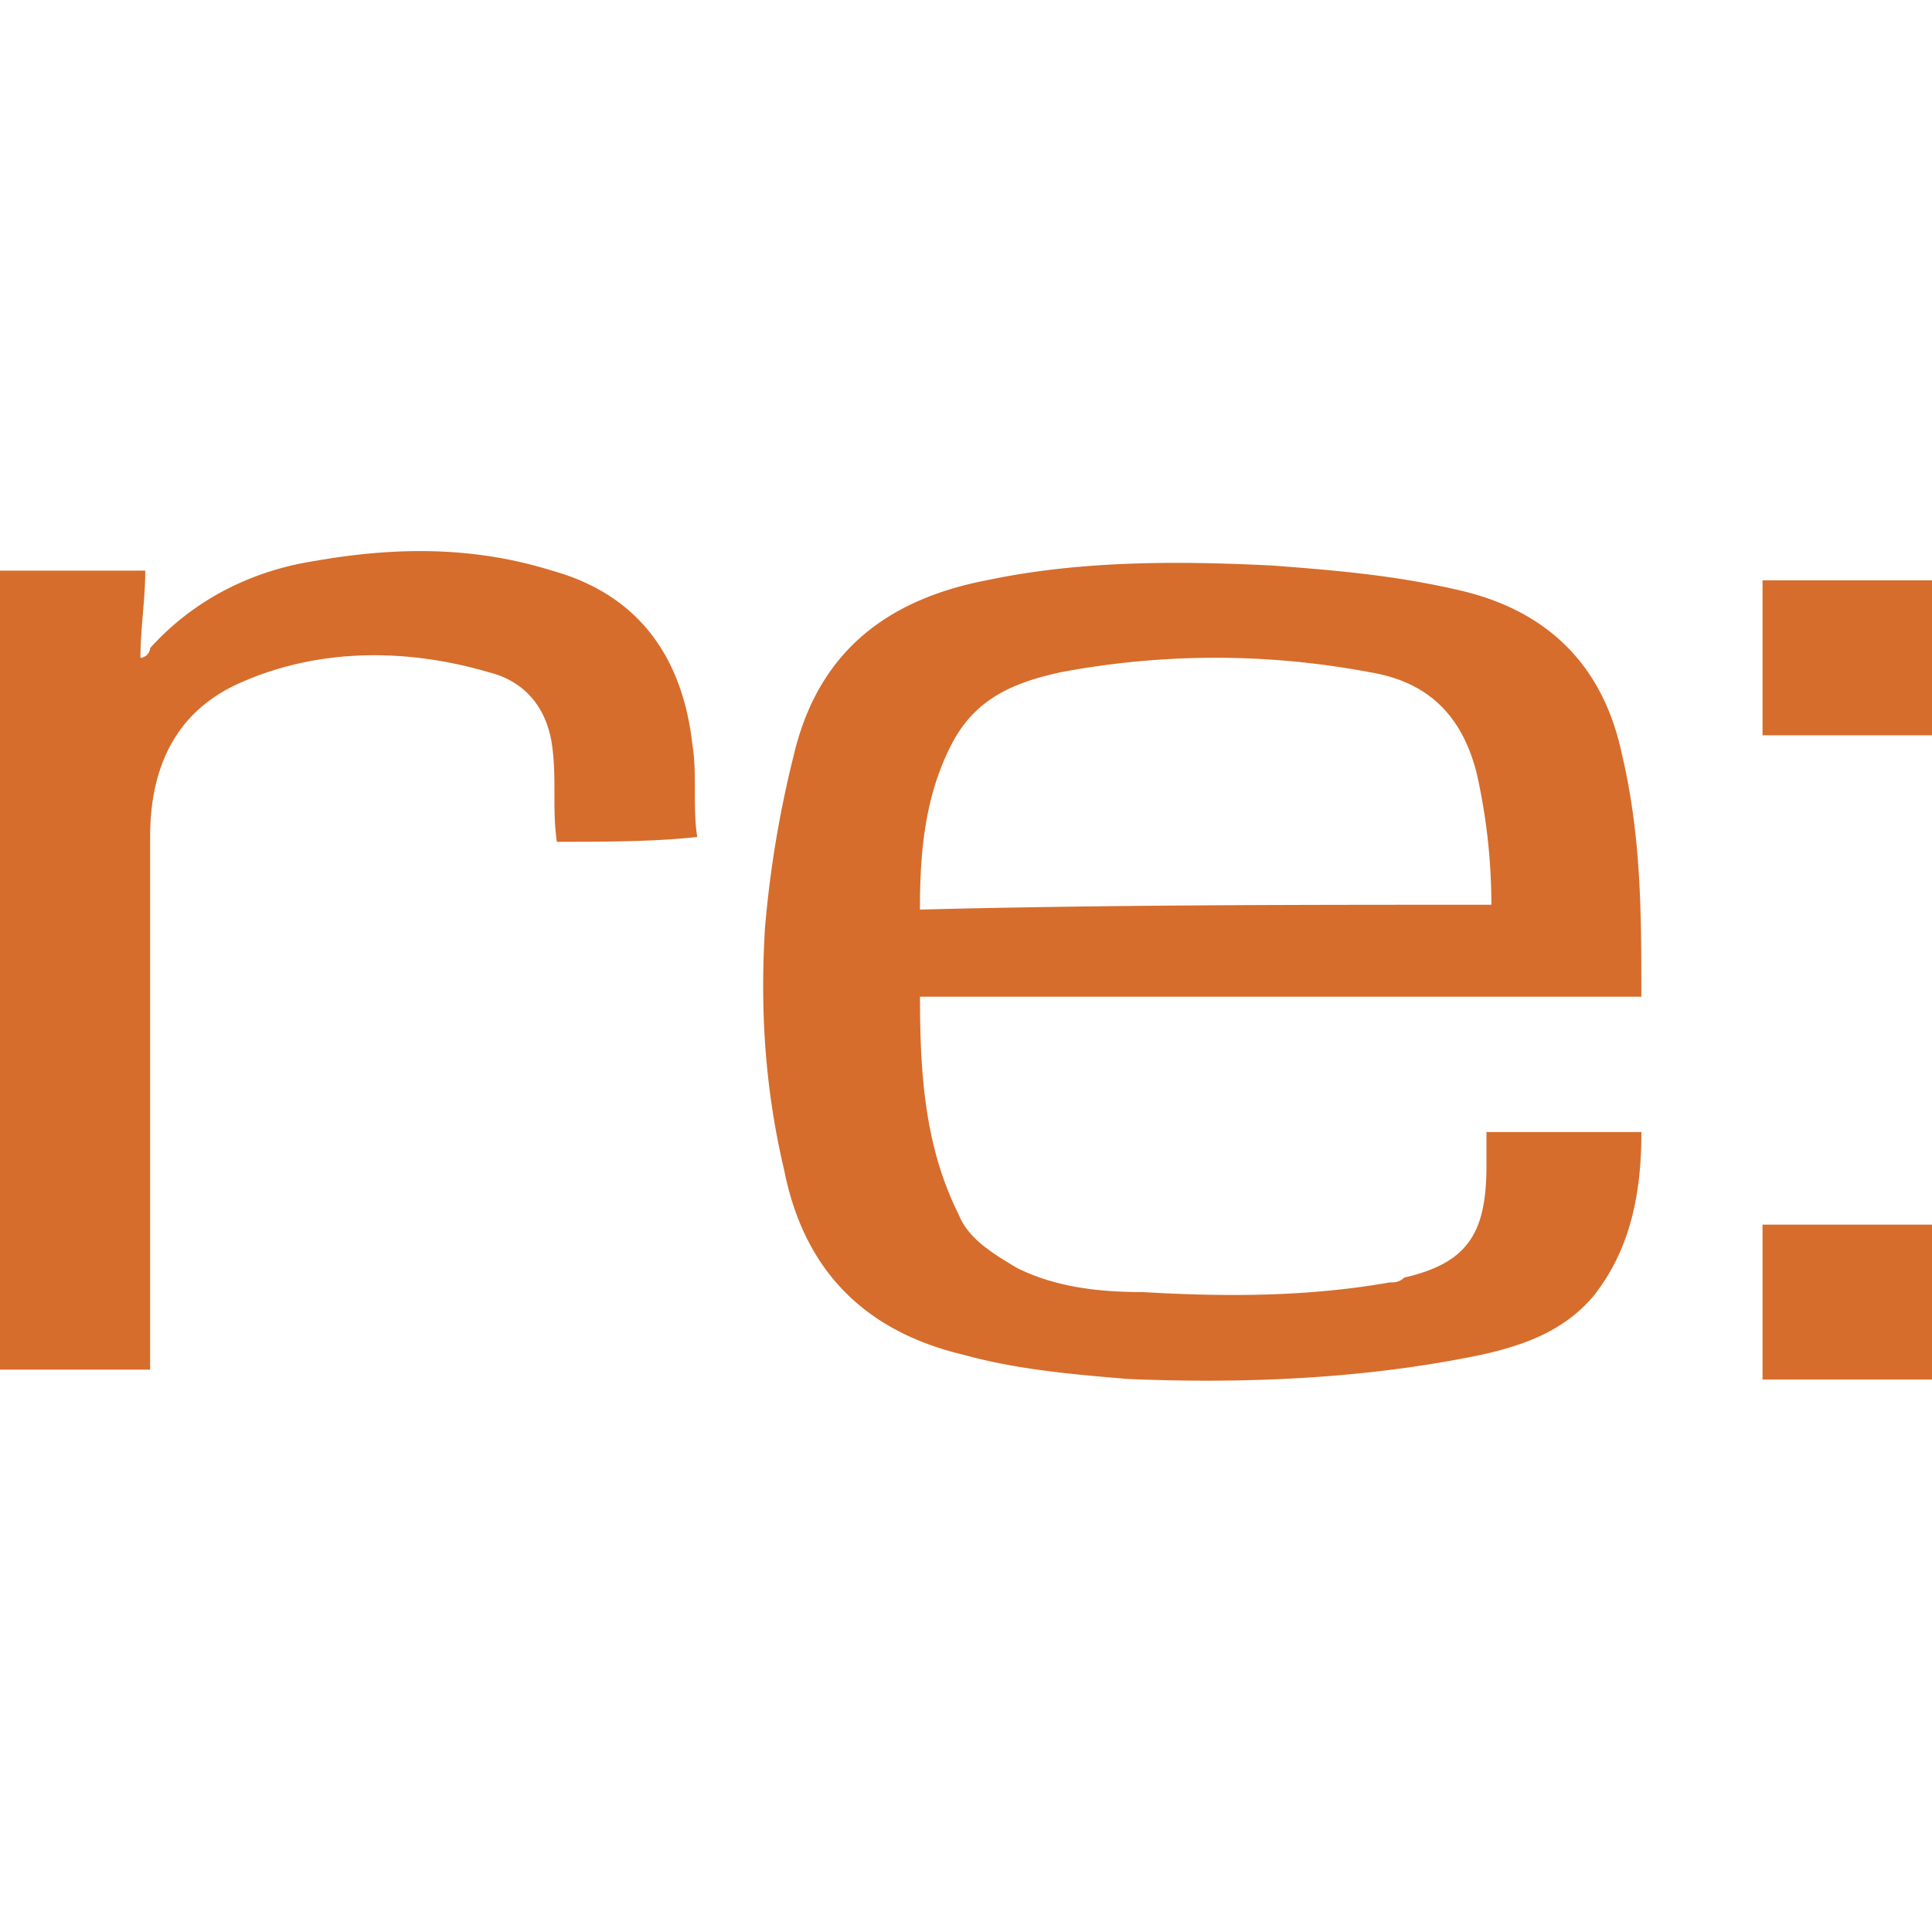 <svg xmlns="http://www.w3.org/2000/svg" width="64" height="64" fill="#d66d2c">
  <path d="M54.376 33.018h-23.9c0 2.566.16 4.972 1.283 7.218.32.802 1.123 1.283 1.925 1.764 1.283.642 2.727.802 4.17.802 2.727.16 5.454.16 8.18-.32.16 0 .32 0 .48-.16 2.085-.48 2.727-1.444 2.727-3.7V37.5h5.133c0 1.925-.32 3.85-1.604 5.454-.962 1.123-2.246 1.604-3.7 1.925-3.85.802-7.86.962-11.7.802-1.925-.16-3.7-.32-5.454-.802-3.368-.802-5.293-2.887-5.935-6.095-.642-2.727-.802-5.293-.642-8.02a36 36 0 0 1 .962-5.774c.802-3.368 3.048-5.133 6.416-5.774 3.048-.642 6.256-.642 9.464-.48 2.085.16 4 .32 6.095.802 2.887.642 4.812 2.406 5.454 5.454.642 2.727.642 5.293.642 8.02zm-4.972-3.048a19.91 19.91 0 0 0-.481-4.331c-.48-1.925-1.604-3.048-3.53-3.368a27.6 27.6 0 0 0-10.266 0c-1.444.32-2.727.802-3.53 2.246-.962 1.764-1.123 3.7-1.123 5.614 6.256-.16 12.5-.16 18.927-.16zm-30.958-2.084c-.16-1.123 0-2.085-.16-3.208s-.802-2.085-2.085-2.406c-2.727-.802-5.614-.802-8.18.32-2.246.962-3.048 2.887-3.048 5.133V45.37H0V18.903h4.812c0 .962-.16 1.925-.16 2.887.16 0 .32-.16.32-.32 1.444-1.604 3.368-2.566 5.454-2.887 2.727-.48 5.293-.48 7.86.32 2.887.802 4.33 2.887 4.652 5.774.16.962 0 2.085.16 3.048-1.444.16-3.048.16-4.652.16zM58.386 45.7v-5.133H64V45.7h-5.614zM64 24.357h-5.614v-5.133H64v5.133z"/>
</svg>
